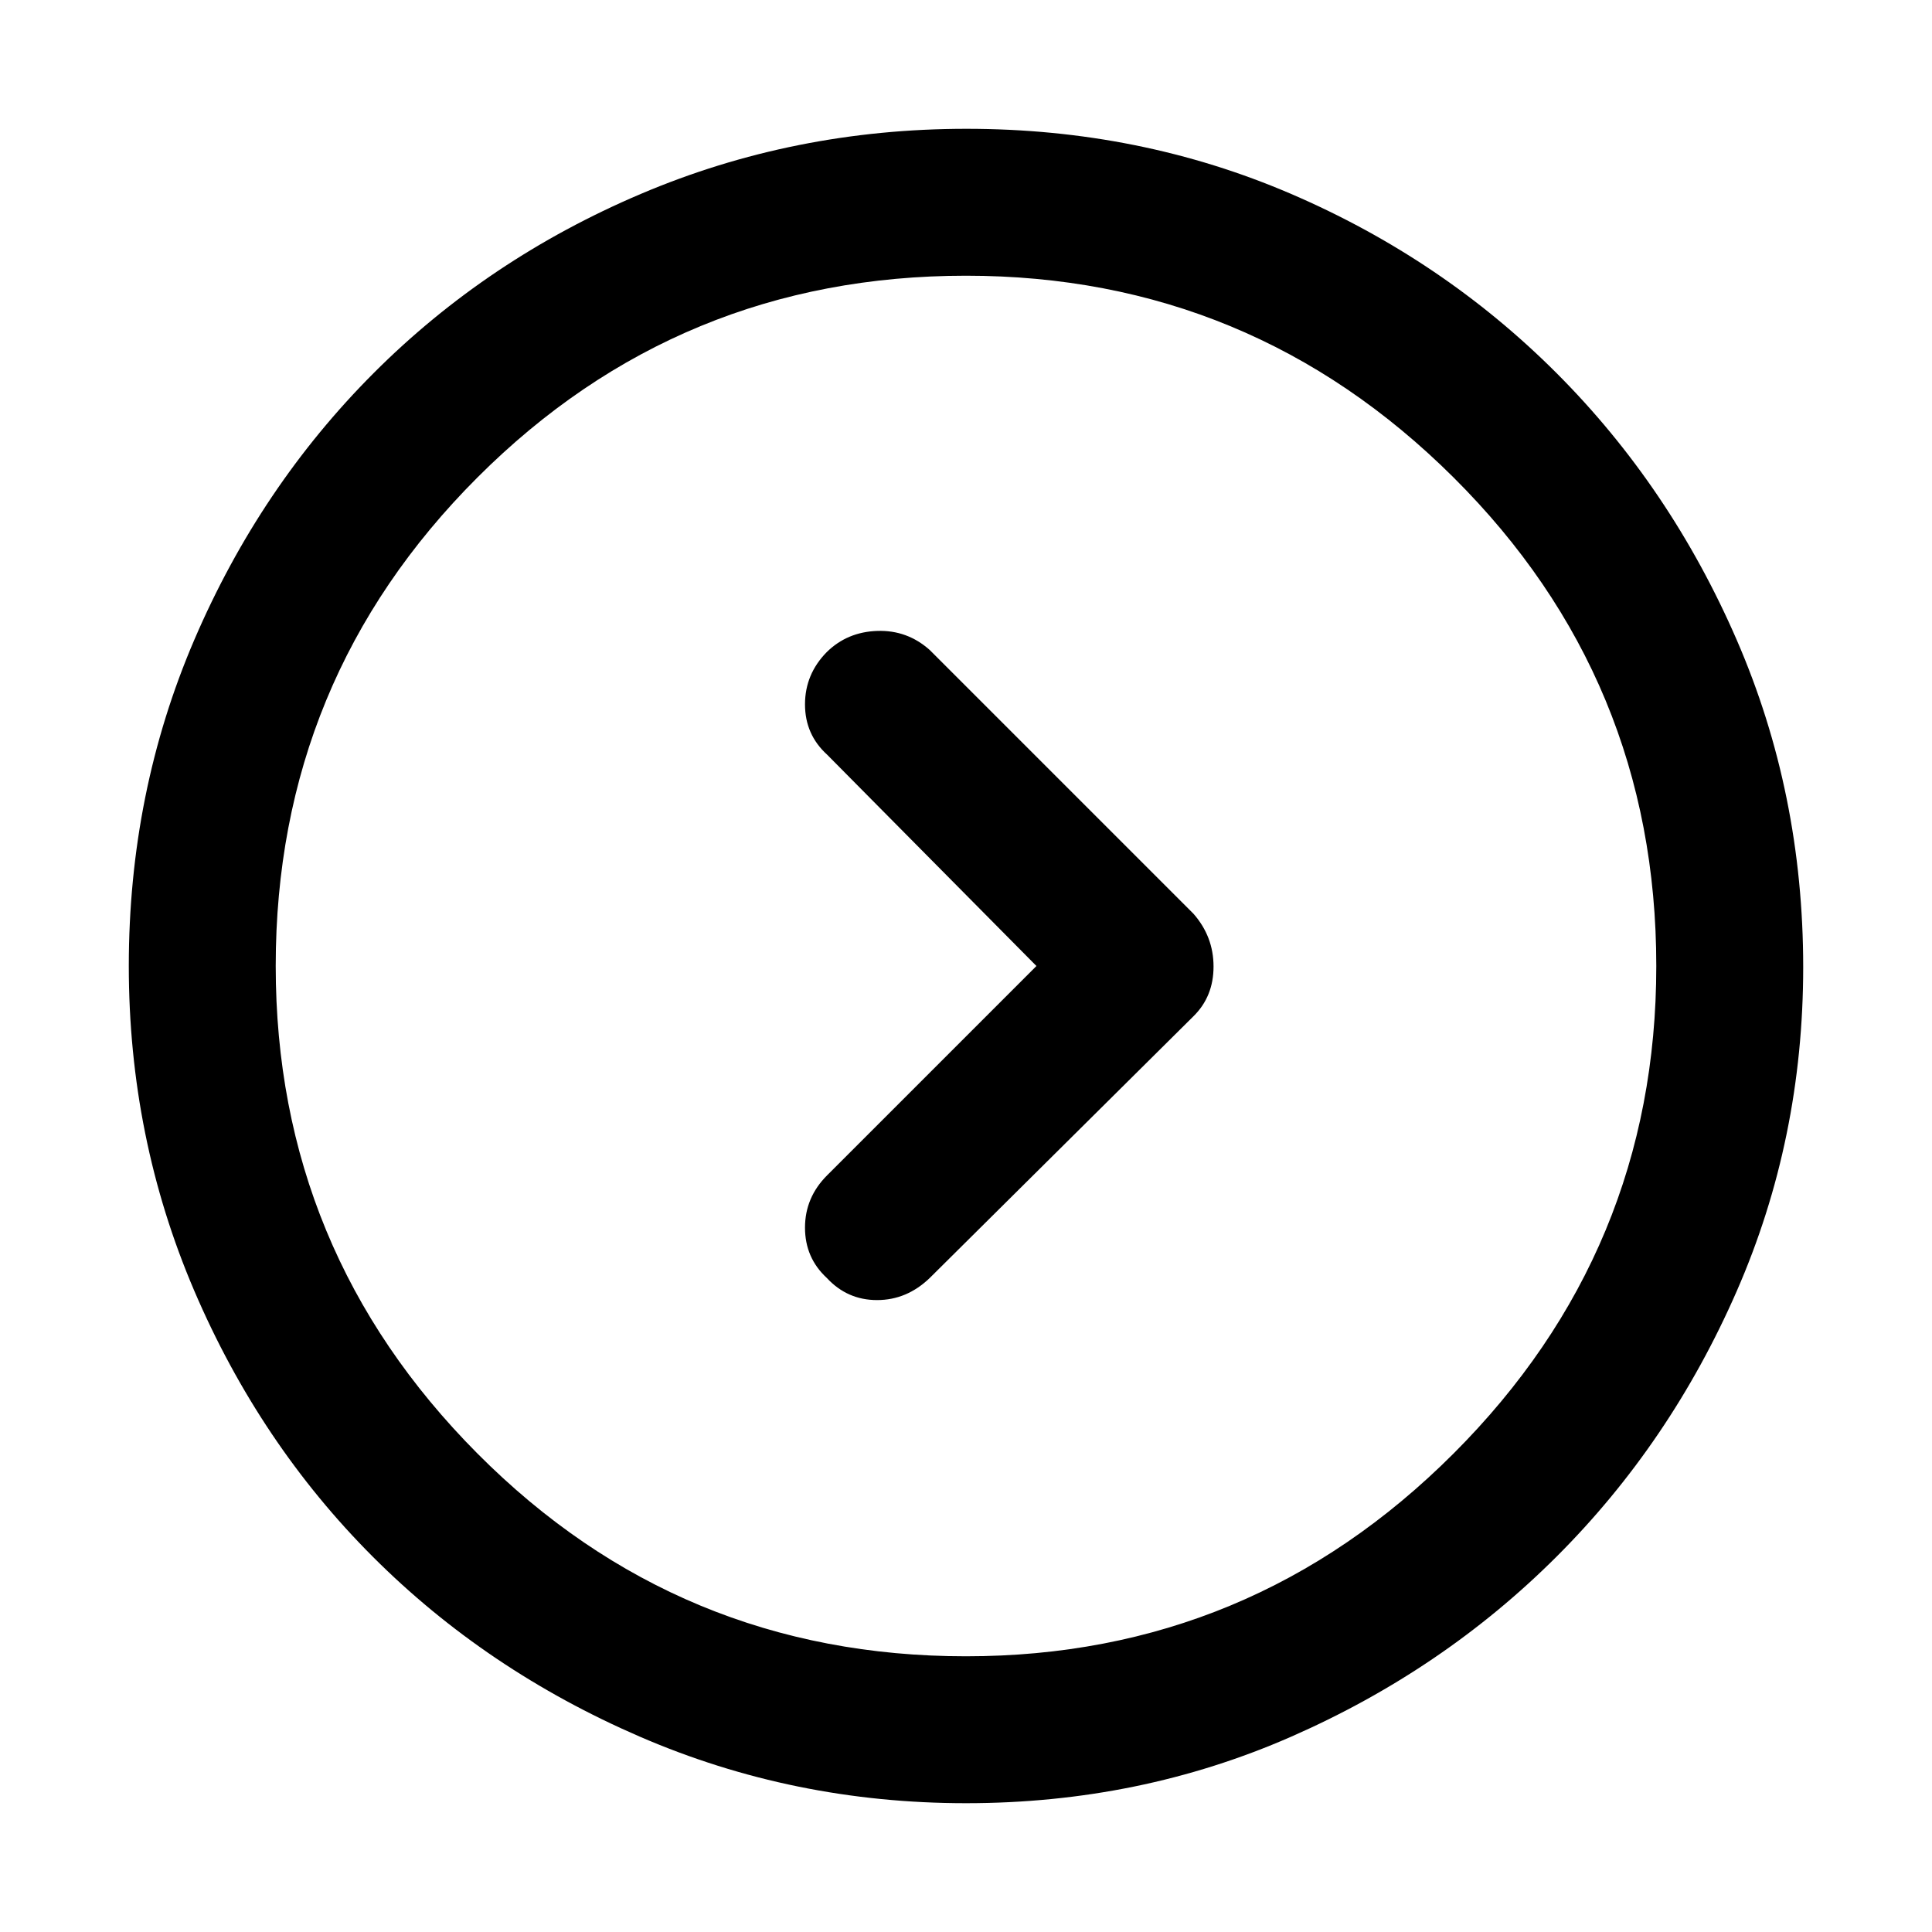 <svg xmlns="http://www.w3.org/2000/svg" height="48" viewBox="0 -960 960 960" width="48"><path d="M515-480 411-376q-11 11-11 26t10.826 25Q421-314 435.8-314t26.2-11l131-130q10-9.818 10-24.727T593-506L462-637q-11.182-10-26.091-9.5T410.826-636Q400-625 400-610t11 25l104 105ZM480-64q-85.64 0-161.98-33.02-76.34-33.02-132.66-89.34-56.32-56.32-88.84-132.291T64-480q0-86.272 32.579-162.149 32.579-75.878 89.087-132.47 56.507-56.592 132.659-88.986Q394.476-896 480.245-896q86.132 0 161.386 32.395 75.255 32.394 131.812 89Q830-718 863-641.958q33 76.041 33 162.5Q896-394 863-318.5t-89.487 131.921q-56.486 56.421-131.864 89.5Q566.272-64 480-64Zm0-73q141.513 0 242.256-100.744Q823-338.487 823-480q0-142.513-100.744-242.756Q621.513-823 480-823q-142.513 0-242.756 100.244Q137-622.513 137-480q0 141.513 100.244 242.256Q337.487-137 480-137Zm0-343Z"/></svg>